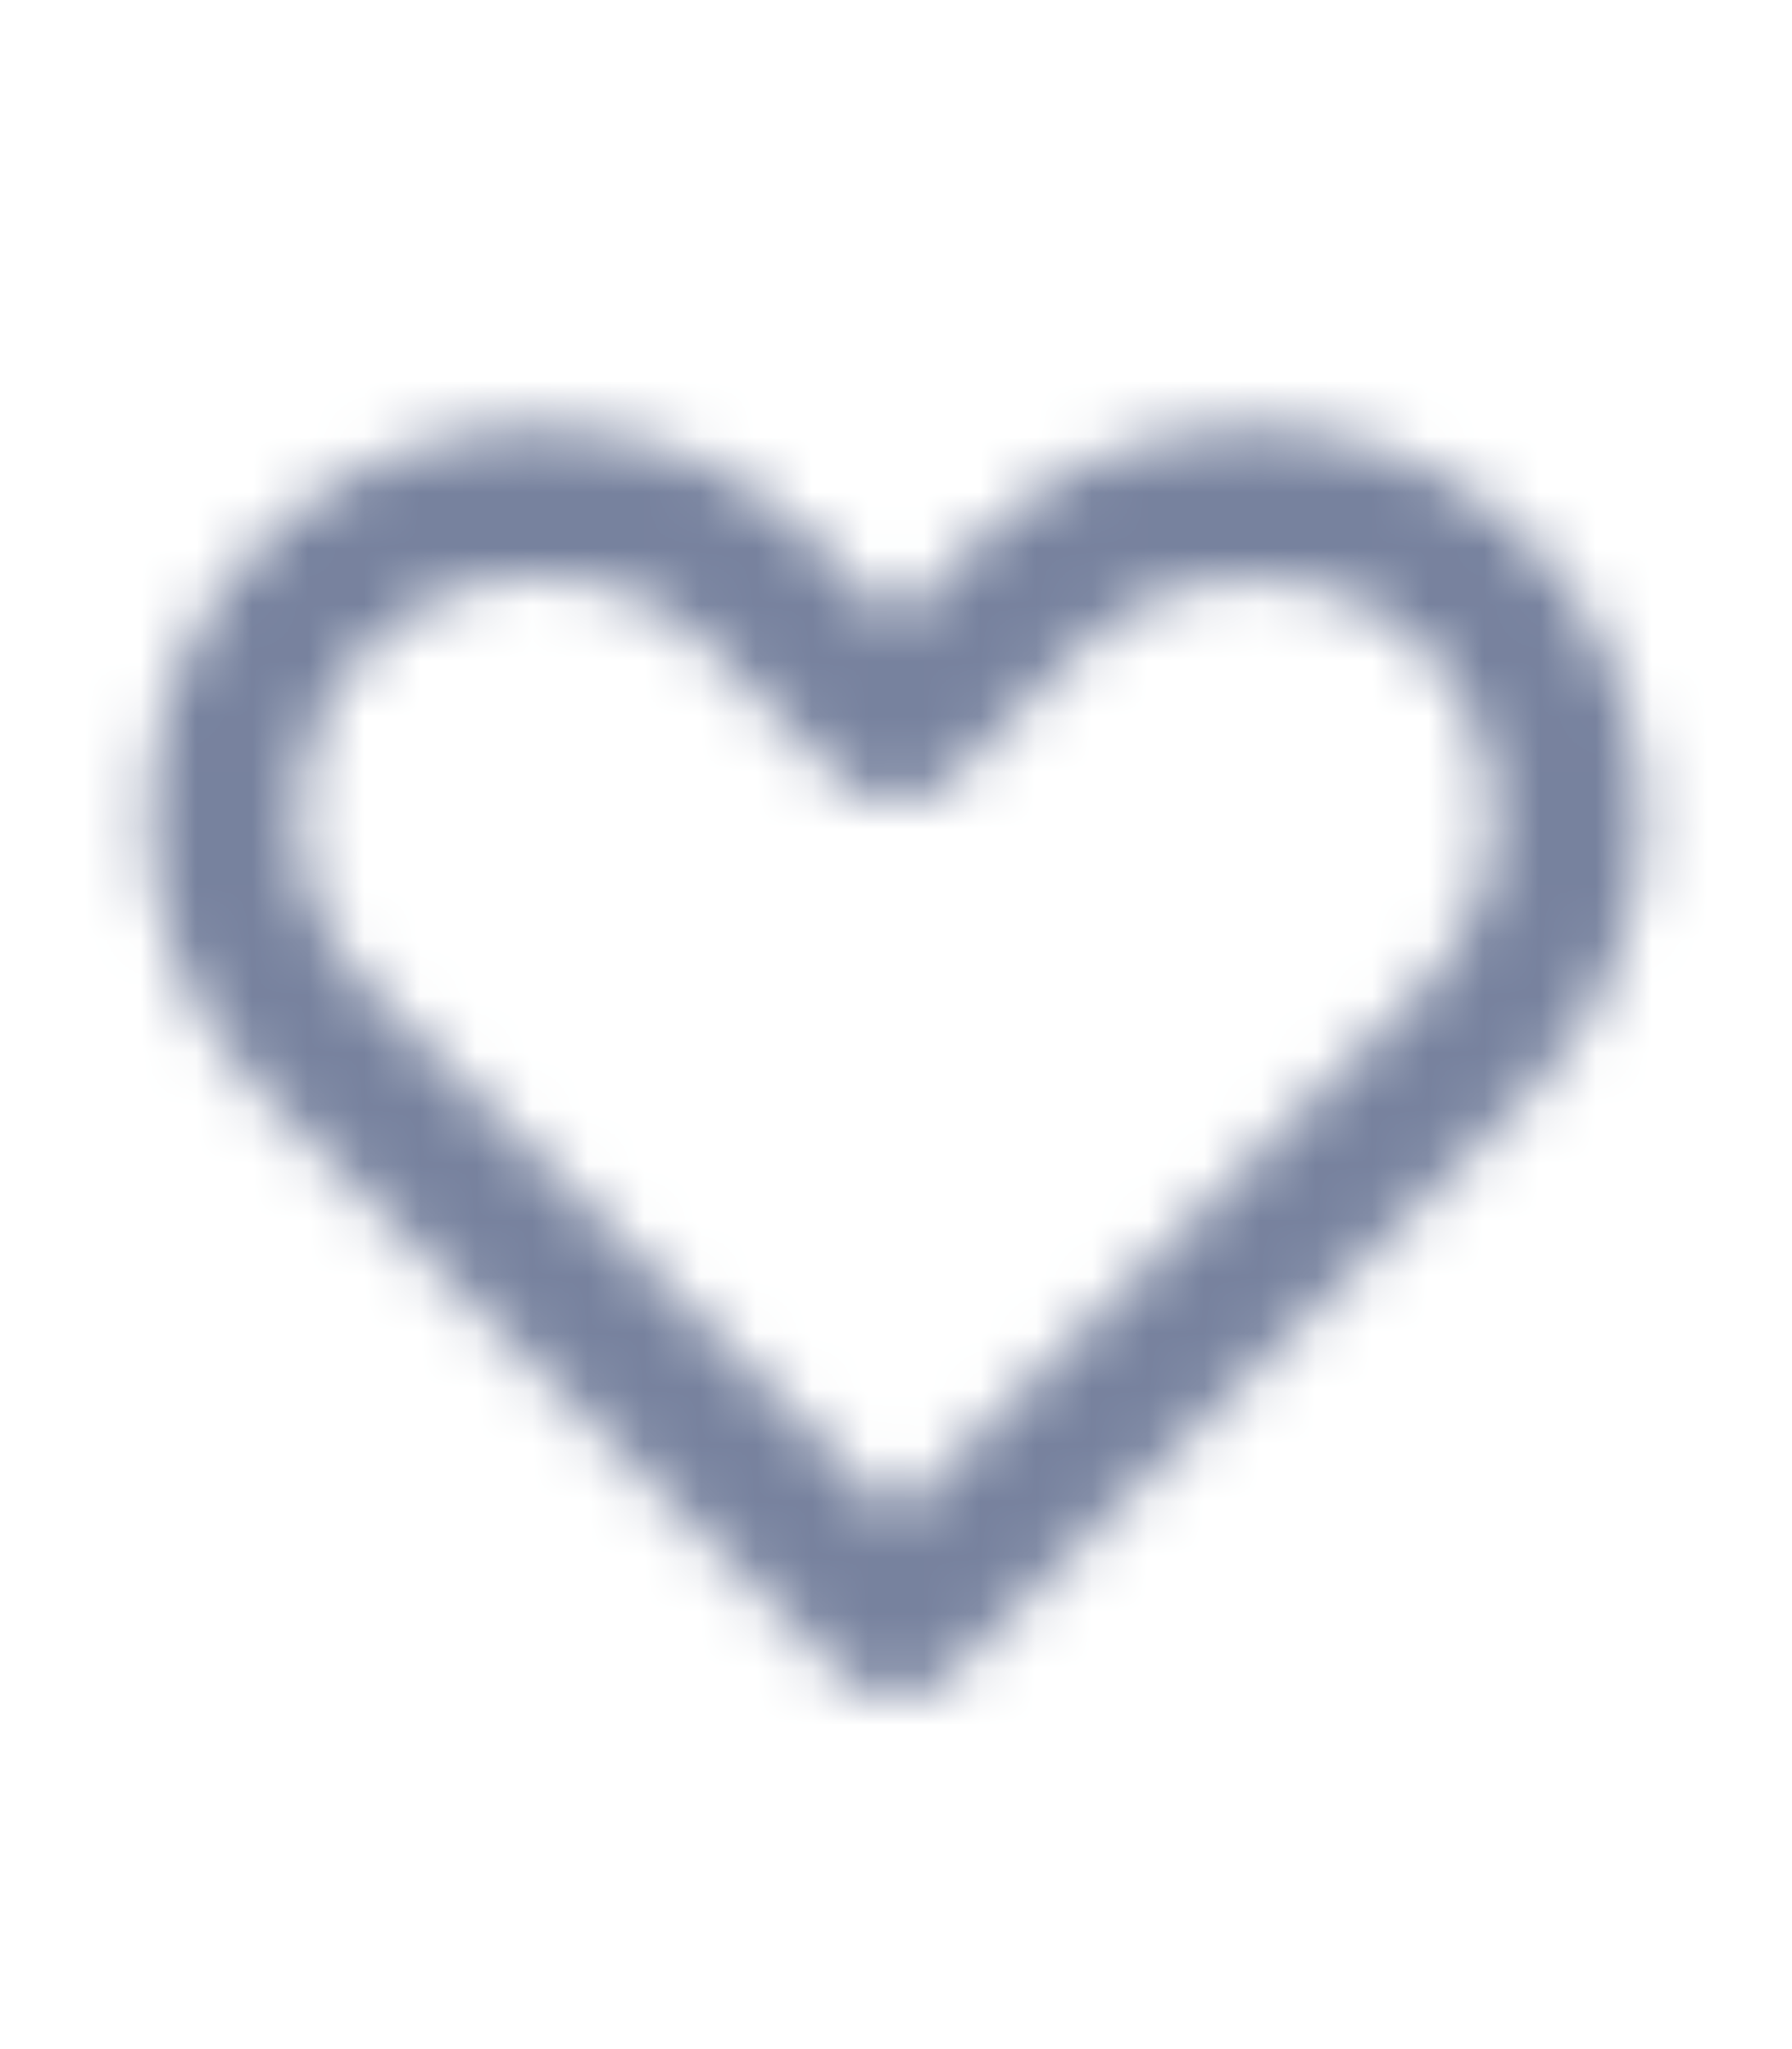 <svg width="28" height="32" viewBox="0 0 32 32" fill="none" xmlns="http://www.w3.org/2000/svg">
    <mask id="mask0_6011_583" style="mask-type:alpha" maskUnits="userSpaceOnUse" x="0" y="0"
        width="32" height="32">
        <path fill-rule="evenodd" clip-rule="evenodd"
            d="M9.626 8C8.474 8 7.394 8.445 6.586 9.255C4.909 10.935 4.909 13.669 6.588 15.352L16 24.78L25.413 15.352C27.092 13.669 27.092 10.935 25.413 9.255C23.797 7.635 20.949 7.637 19.333 9.255L16.944 11.648C16.442 12.151 15.557 12.151 15.056 11.648L12.666 9.253C11.858 8.445 10.78 8 9.626 8ZM16 28C15.646 28 15.306 27.86 15.057 27.608L4.7 17.235C1.985 14.515 1.985 10.089 4.7 7.369C6.012 6.057 7.761 5.333 9.626 5.333C11.492 5.333 13.242 6.057 14.553 7.369L16 8.819L17.446 7.371C18.758 6.057 20.508 5.333 22.374 5.333C24.238 5.333 25.989 6.057 27.3 7.369C30.016 10.089 30.016 14.515 27.301 17.235L16.944 27.609C16.693 27.86 16.354 28 16 28Z"
            fill="#071435" />
    </mask>
    <g mask="url(#mask0_6011_583)">
        <rect width="32" height="32" fill="#77829E" />
    </g>
</svg>
    
